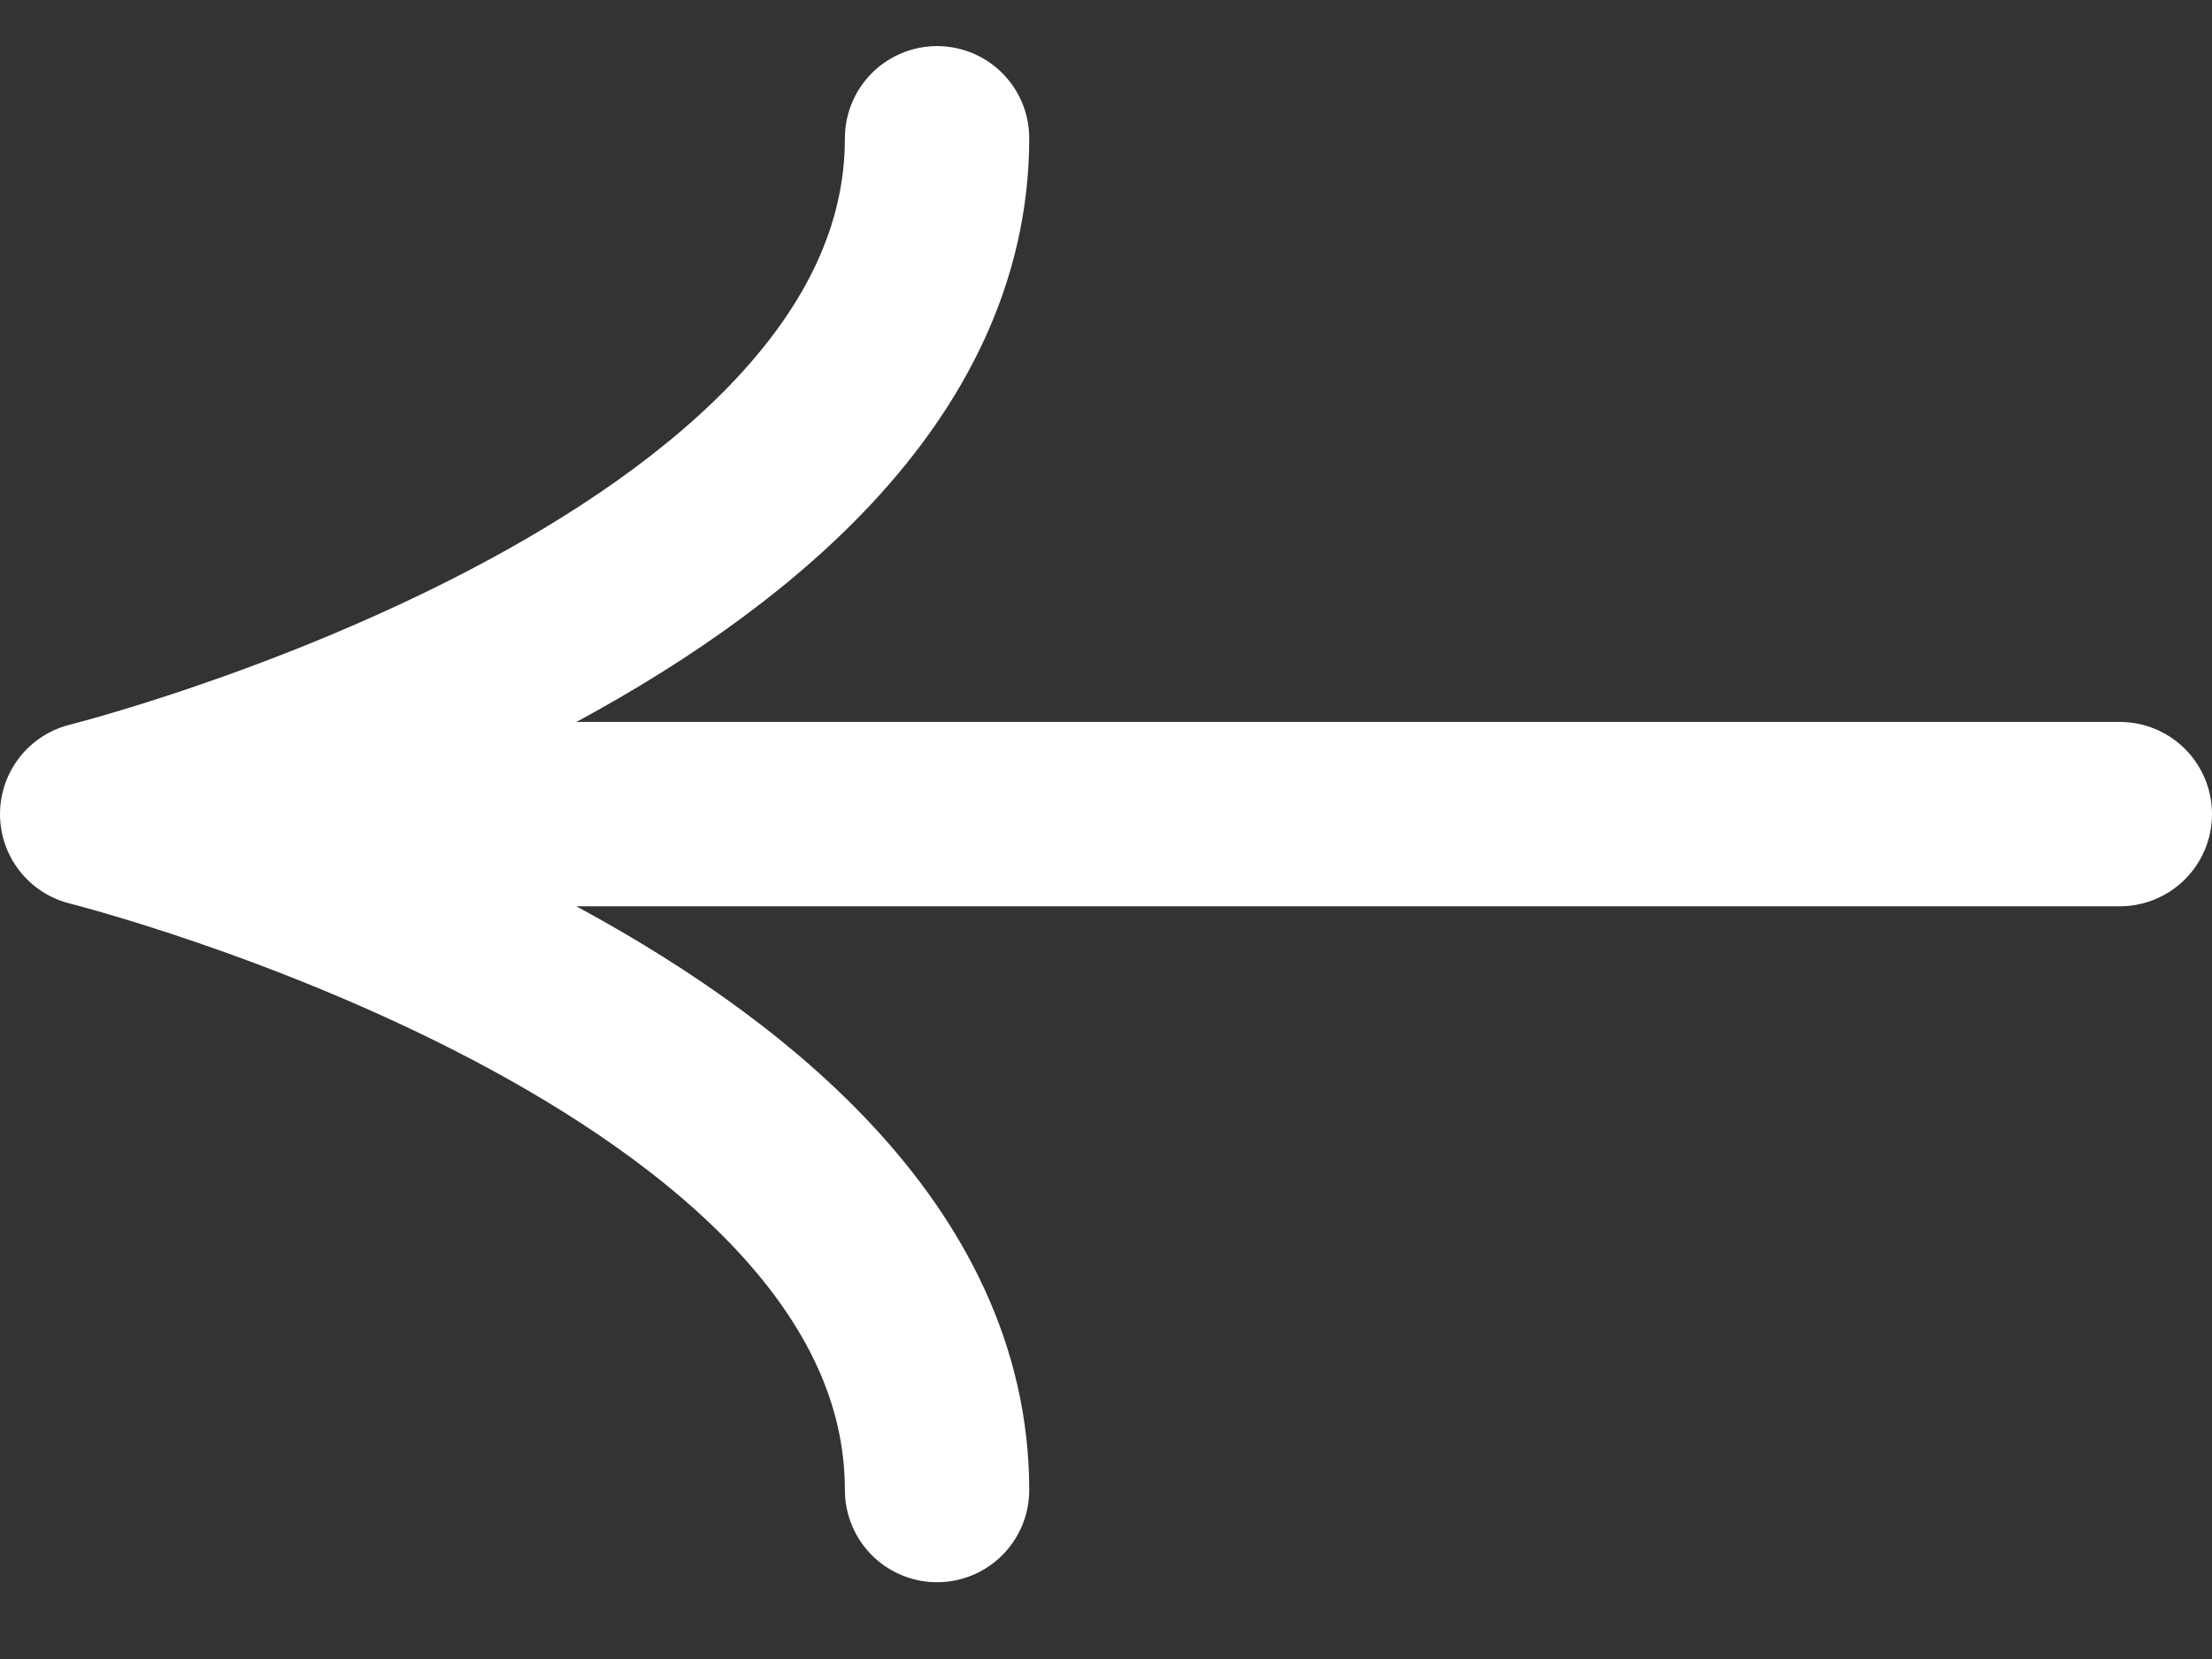 <svg width="24" height="18" viewBox="0 0 24 18" fill="none" xmlns="http://www.w3.org/2000/svg">
<rect x="0" y="0" width="24" height="18" fill="#333333" stroke="none"/>
<path d="M1 8.833L23 8.833M1 8.833C1 8.833 10.167 11.125 10.167 16.167M1 8.833C1 8.833 10.167 6.542 10.167 1.5" stroke="white" stroke-width="2" stroke-linecap="round" stroke-linejoin="round"/>
</svg>
